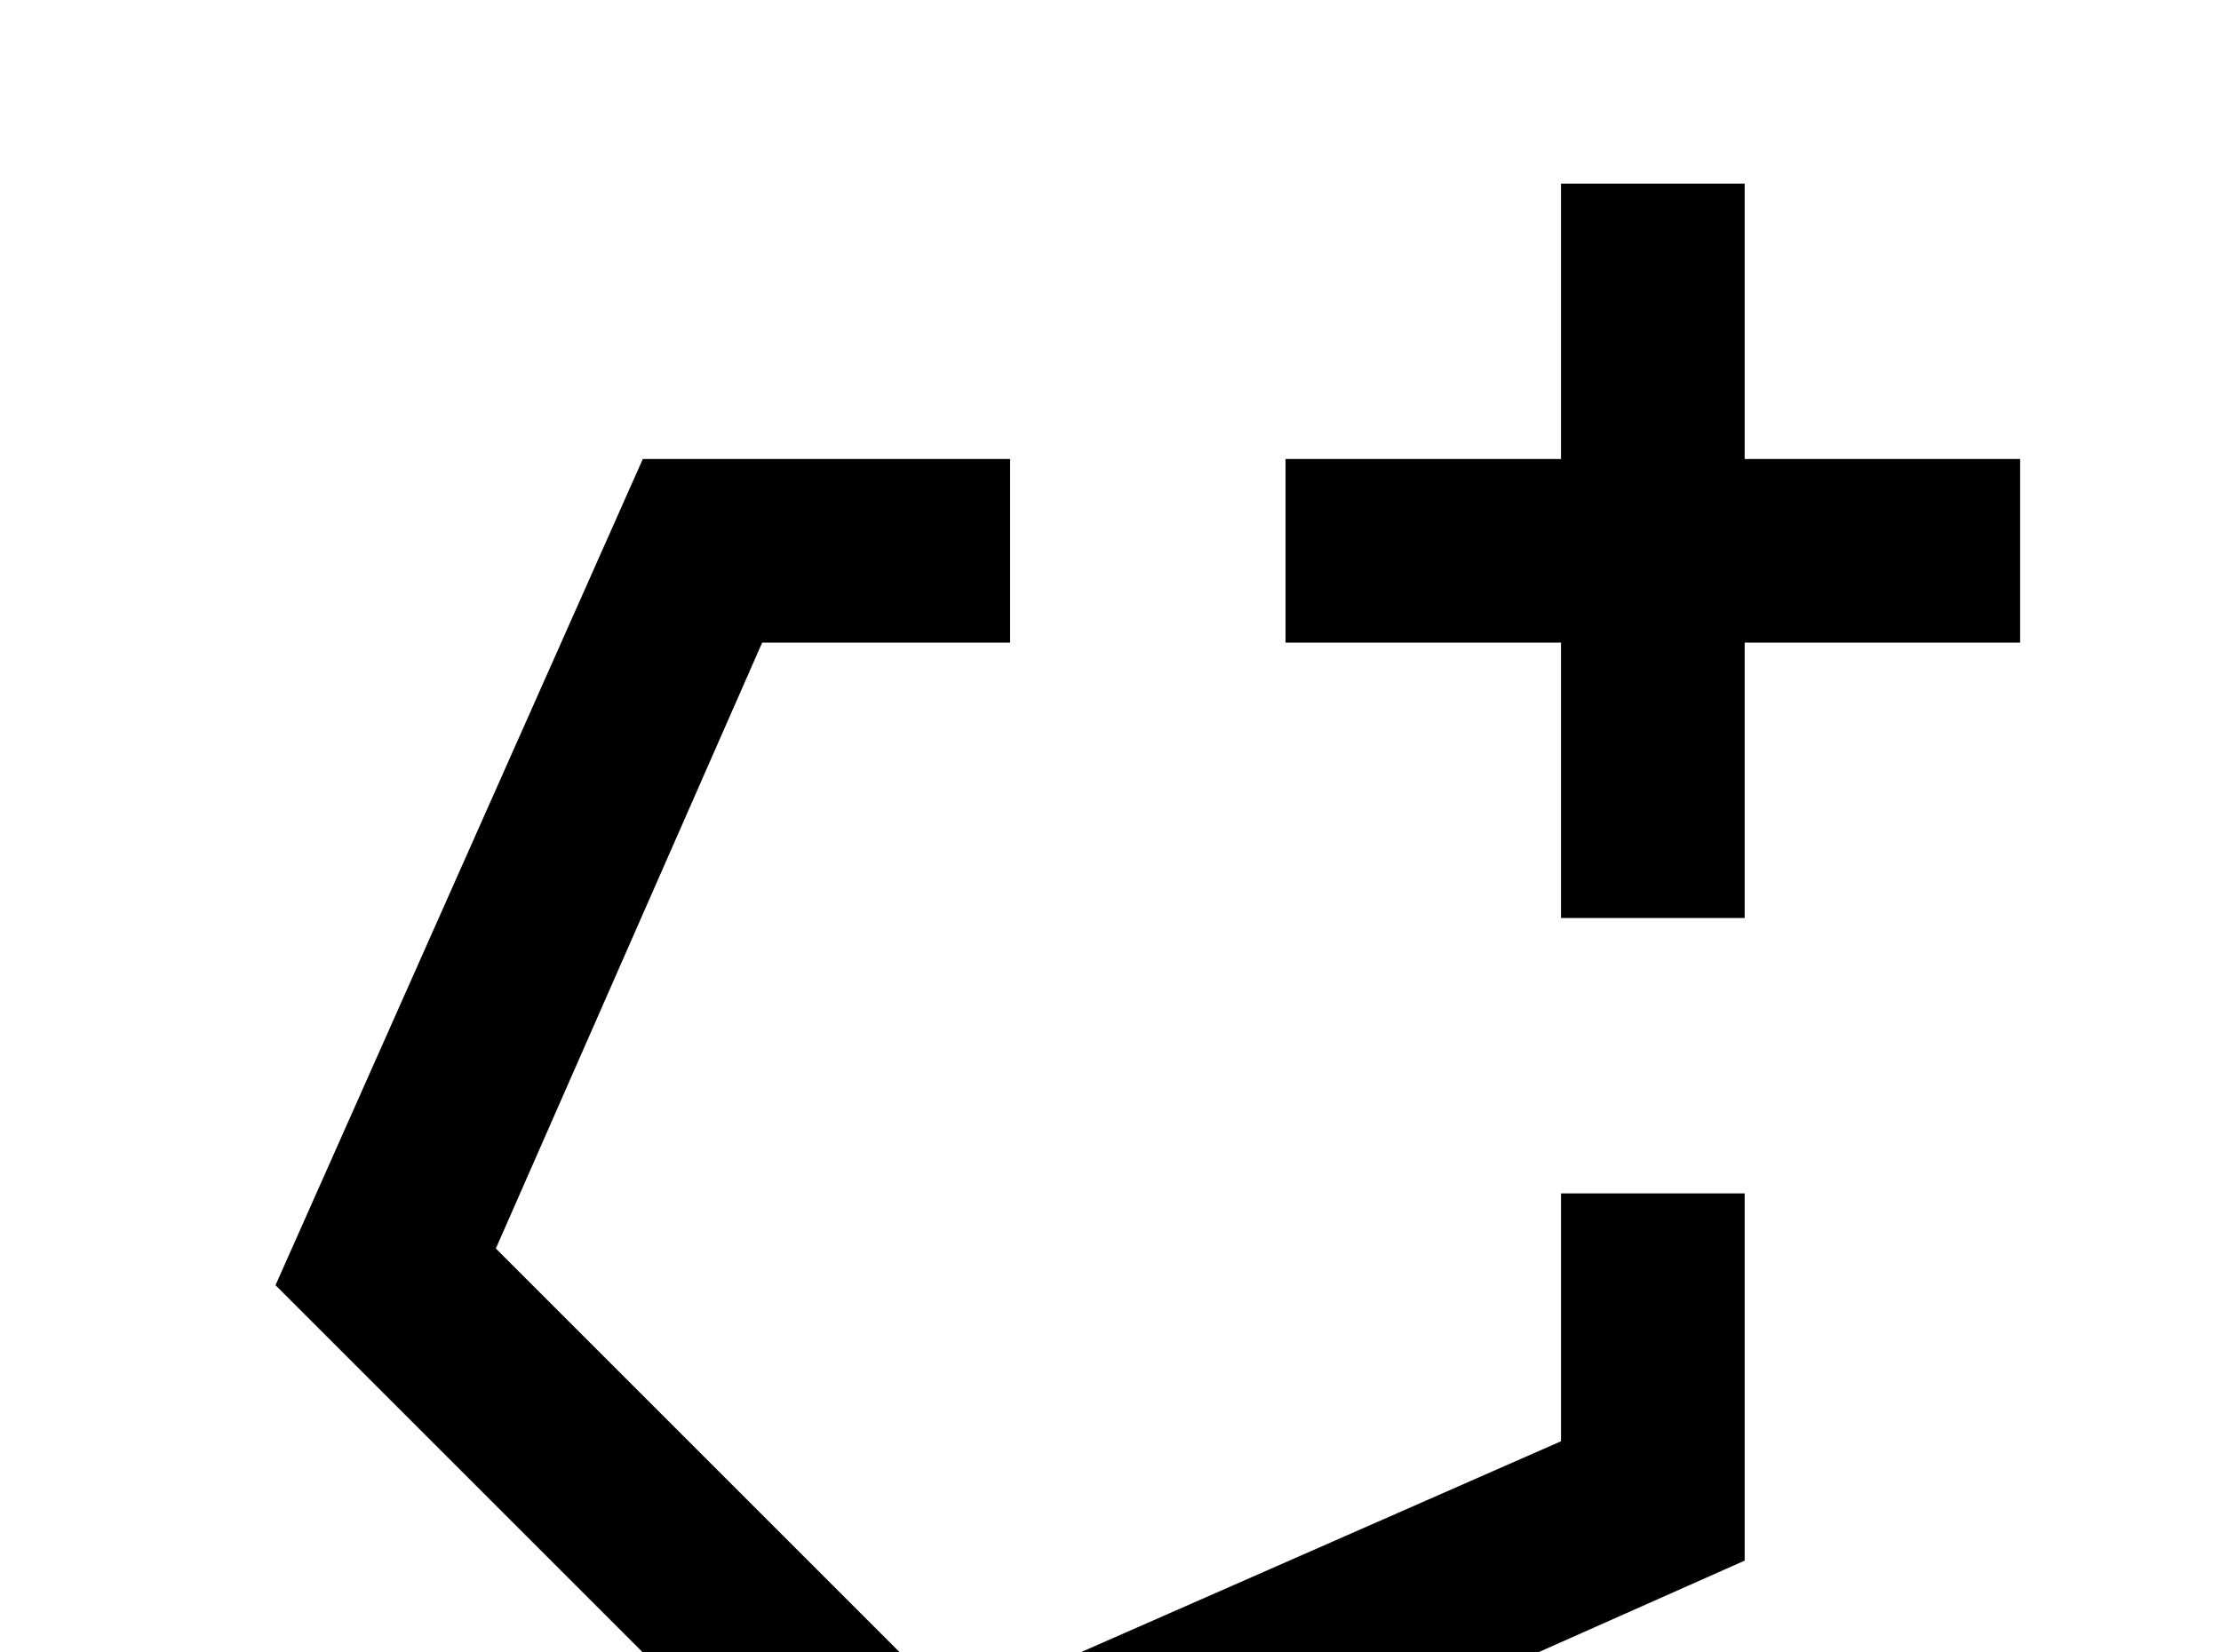 <!-- Generated by IcoMoon.io -->
<svg version="1.1" xmlns="http://www.w3.org/2000/svg" width="43" height="32" viewBox="0 0 43 32">
<title>shape-polygon-plus</title>
<path d="M30.222 27.911v-4.8h3.556v7.111l-16 7.111-12.444-12.444 7.111-16h7.111v3.556h-4.8l-5.156 11.733 8.889 8.889 11.733-5.156M39.111 8.889v3.556h-5.333v5.333h-3.556v-5.333h-5.333v-3.556h5.333v-5.333h3.556v5.333h5.333z"></path>
</svg>
